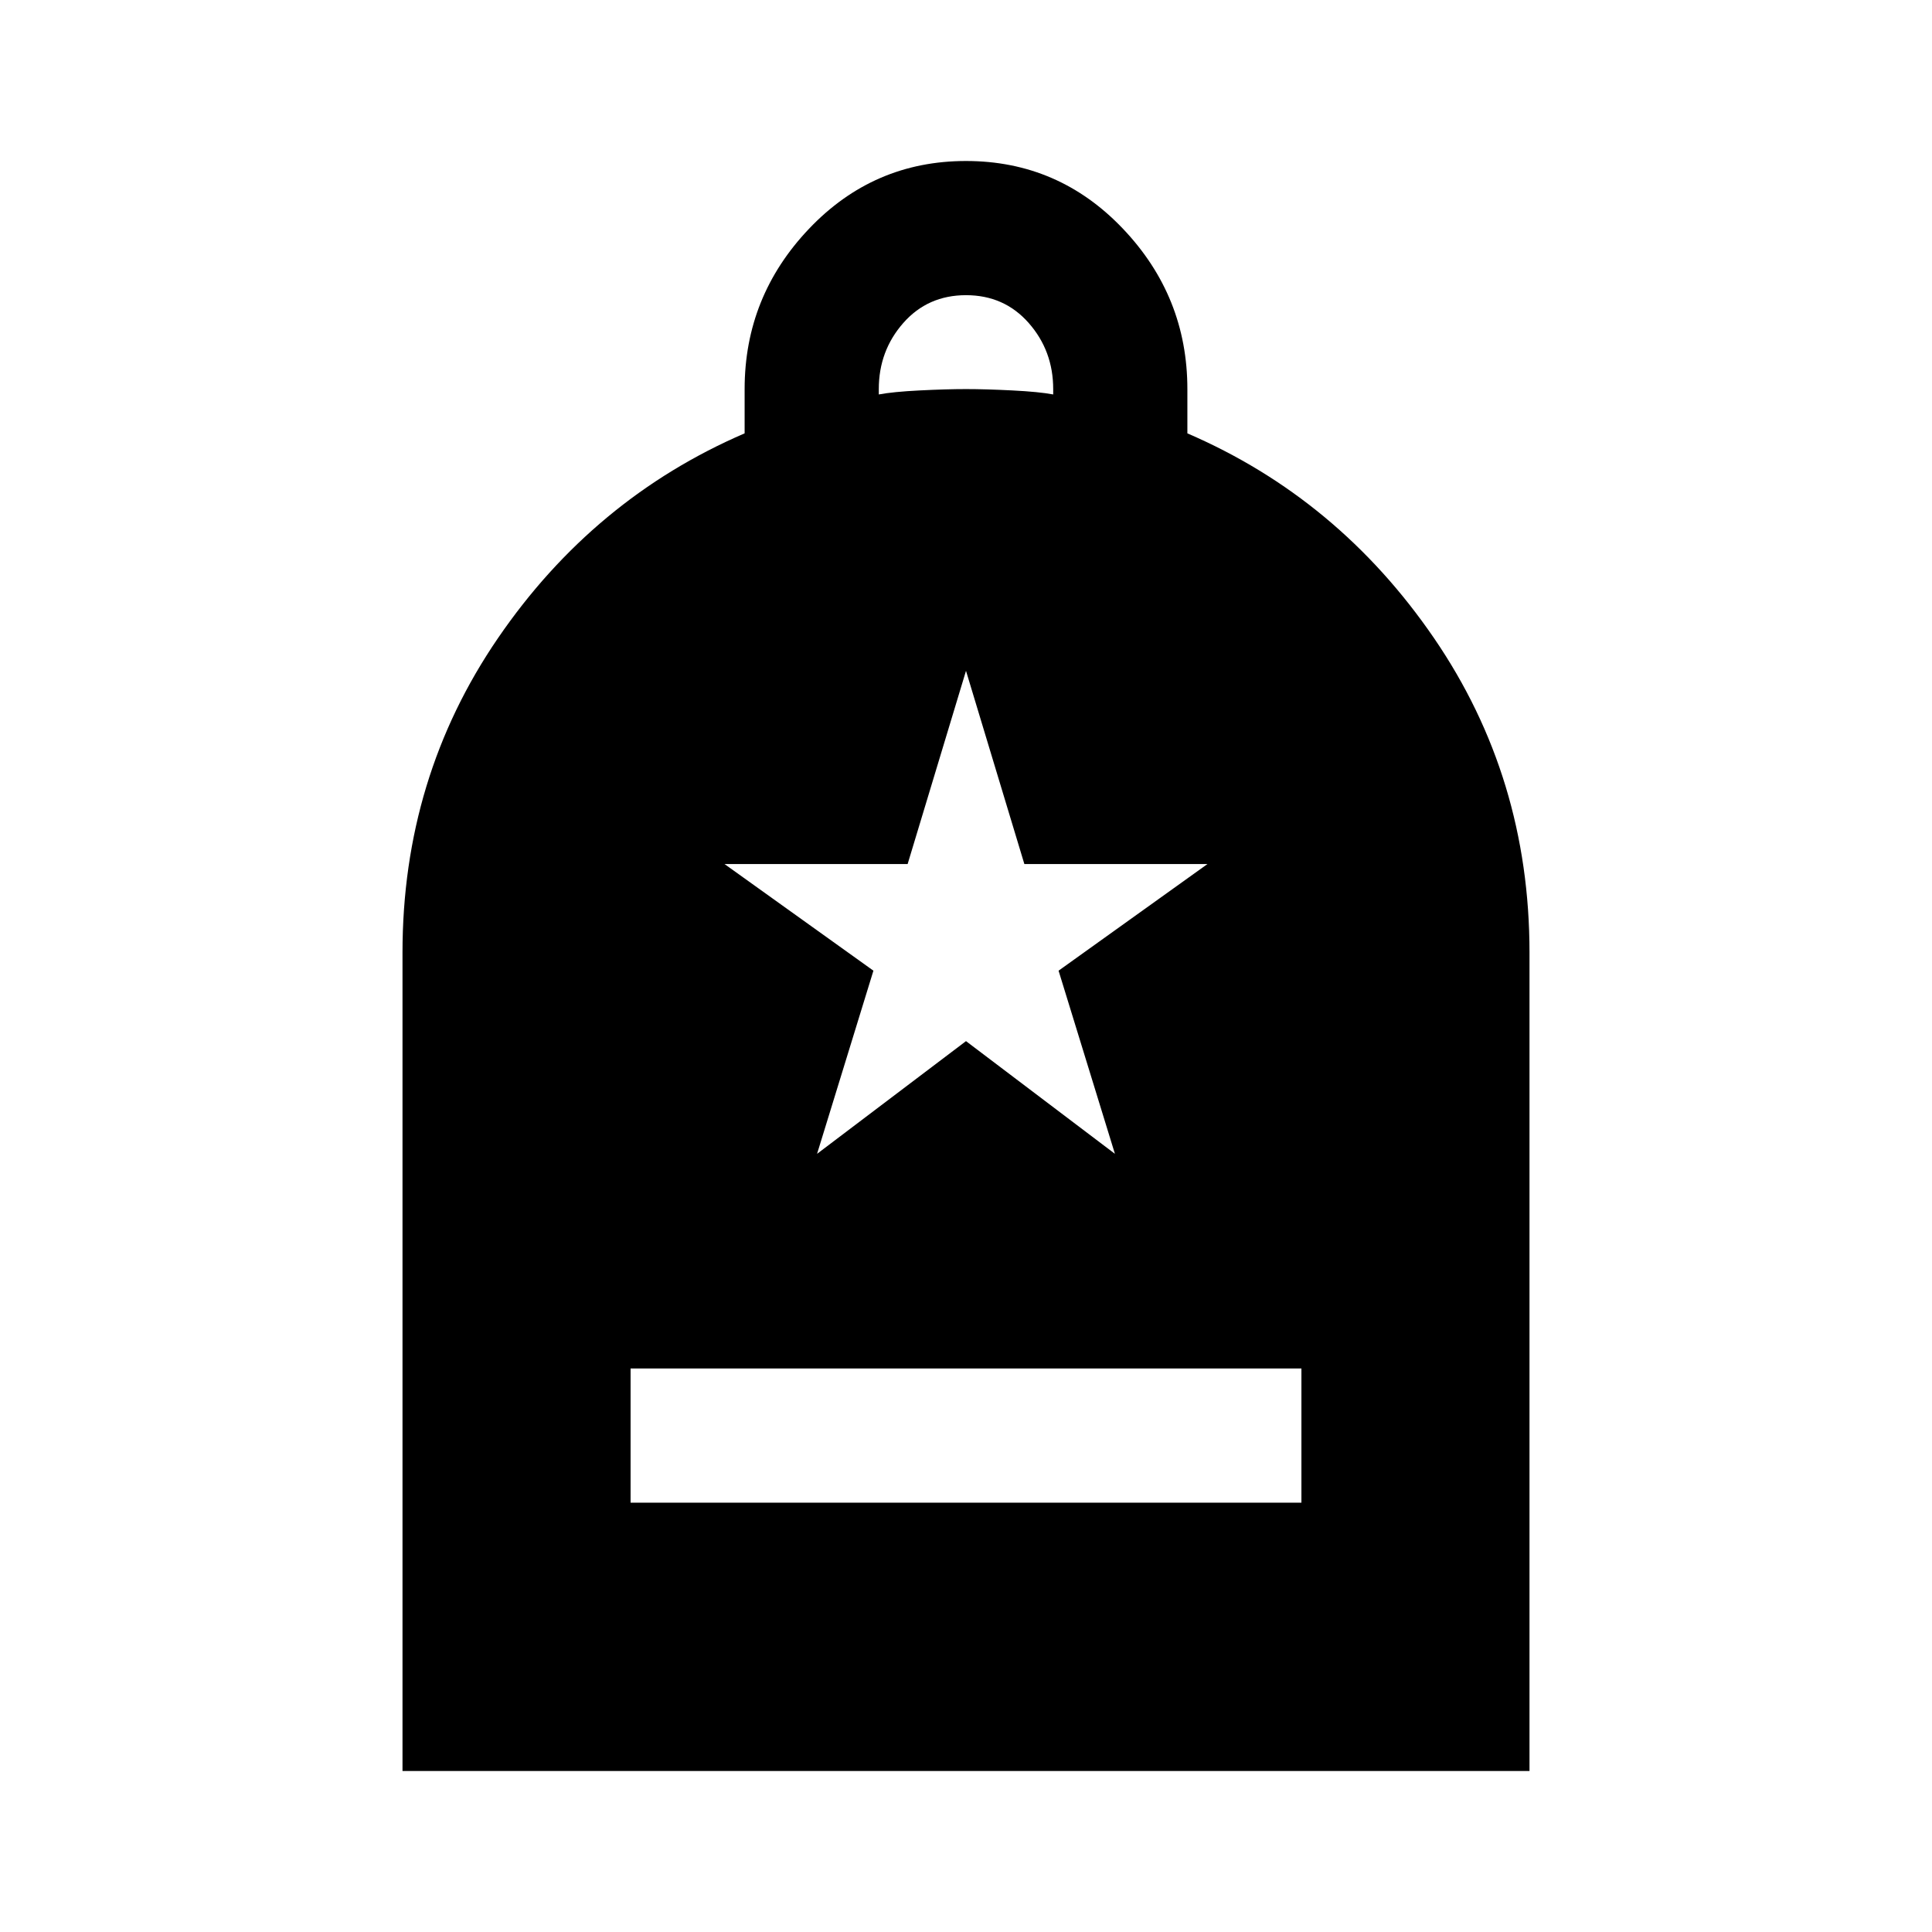 <svg xmlns="http://www.w3.org/2000/svg" height="40" viewBox="0 -960 960 960" width="40"><path d="M313.33-213.33h333.34V-280H313.33v66.67ZM200-80v-406.67q0-87 47.5-156.33Q295-712.33 370-744.67v-22q0-46 32-79.66Q434-880 480-880t78 33.67q32 33.66 32 79.66v22Q665-712.33 712.5-643T760-486.67V-80H200Zm236.67-684q7-1.33 20.33-2 13.33-.67 23-.67t23 .67q13.33.67 20.33 2v-2.67q0-19-12.16-32.83Q499-813.33 480-813.33t-31.17 13.83q-12.16 13.83-12.16 32.83v2.67ZM406-386.67l74-56 74 56-28-91 74-53h-91l-29-96-29 96h-91l74 53-28 91Z"/></svg>
